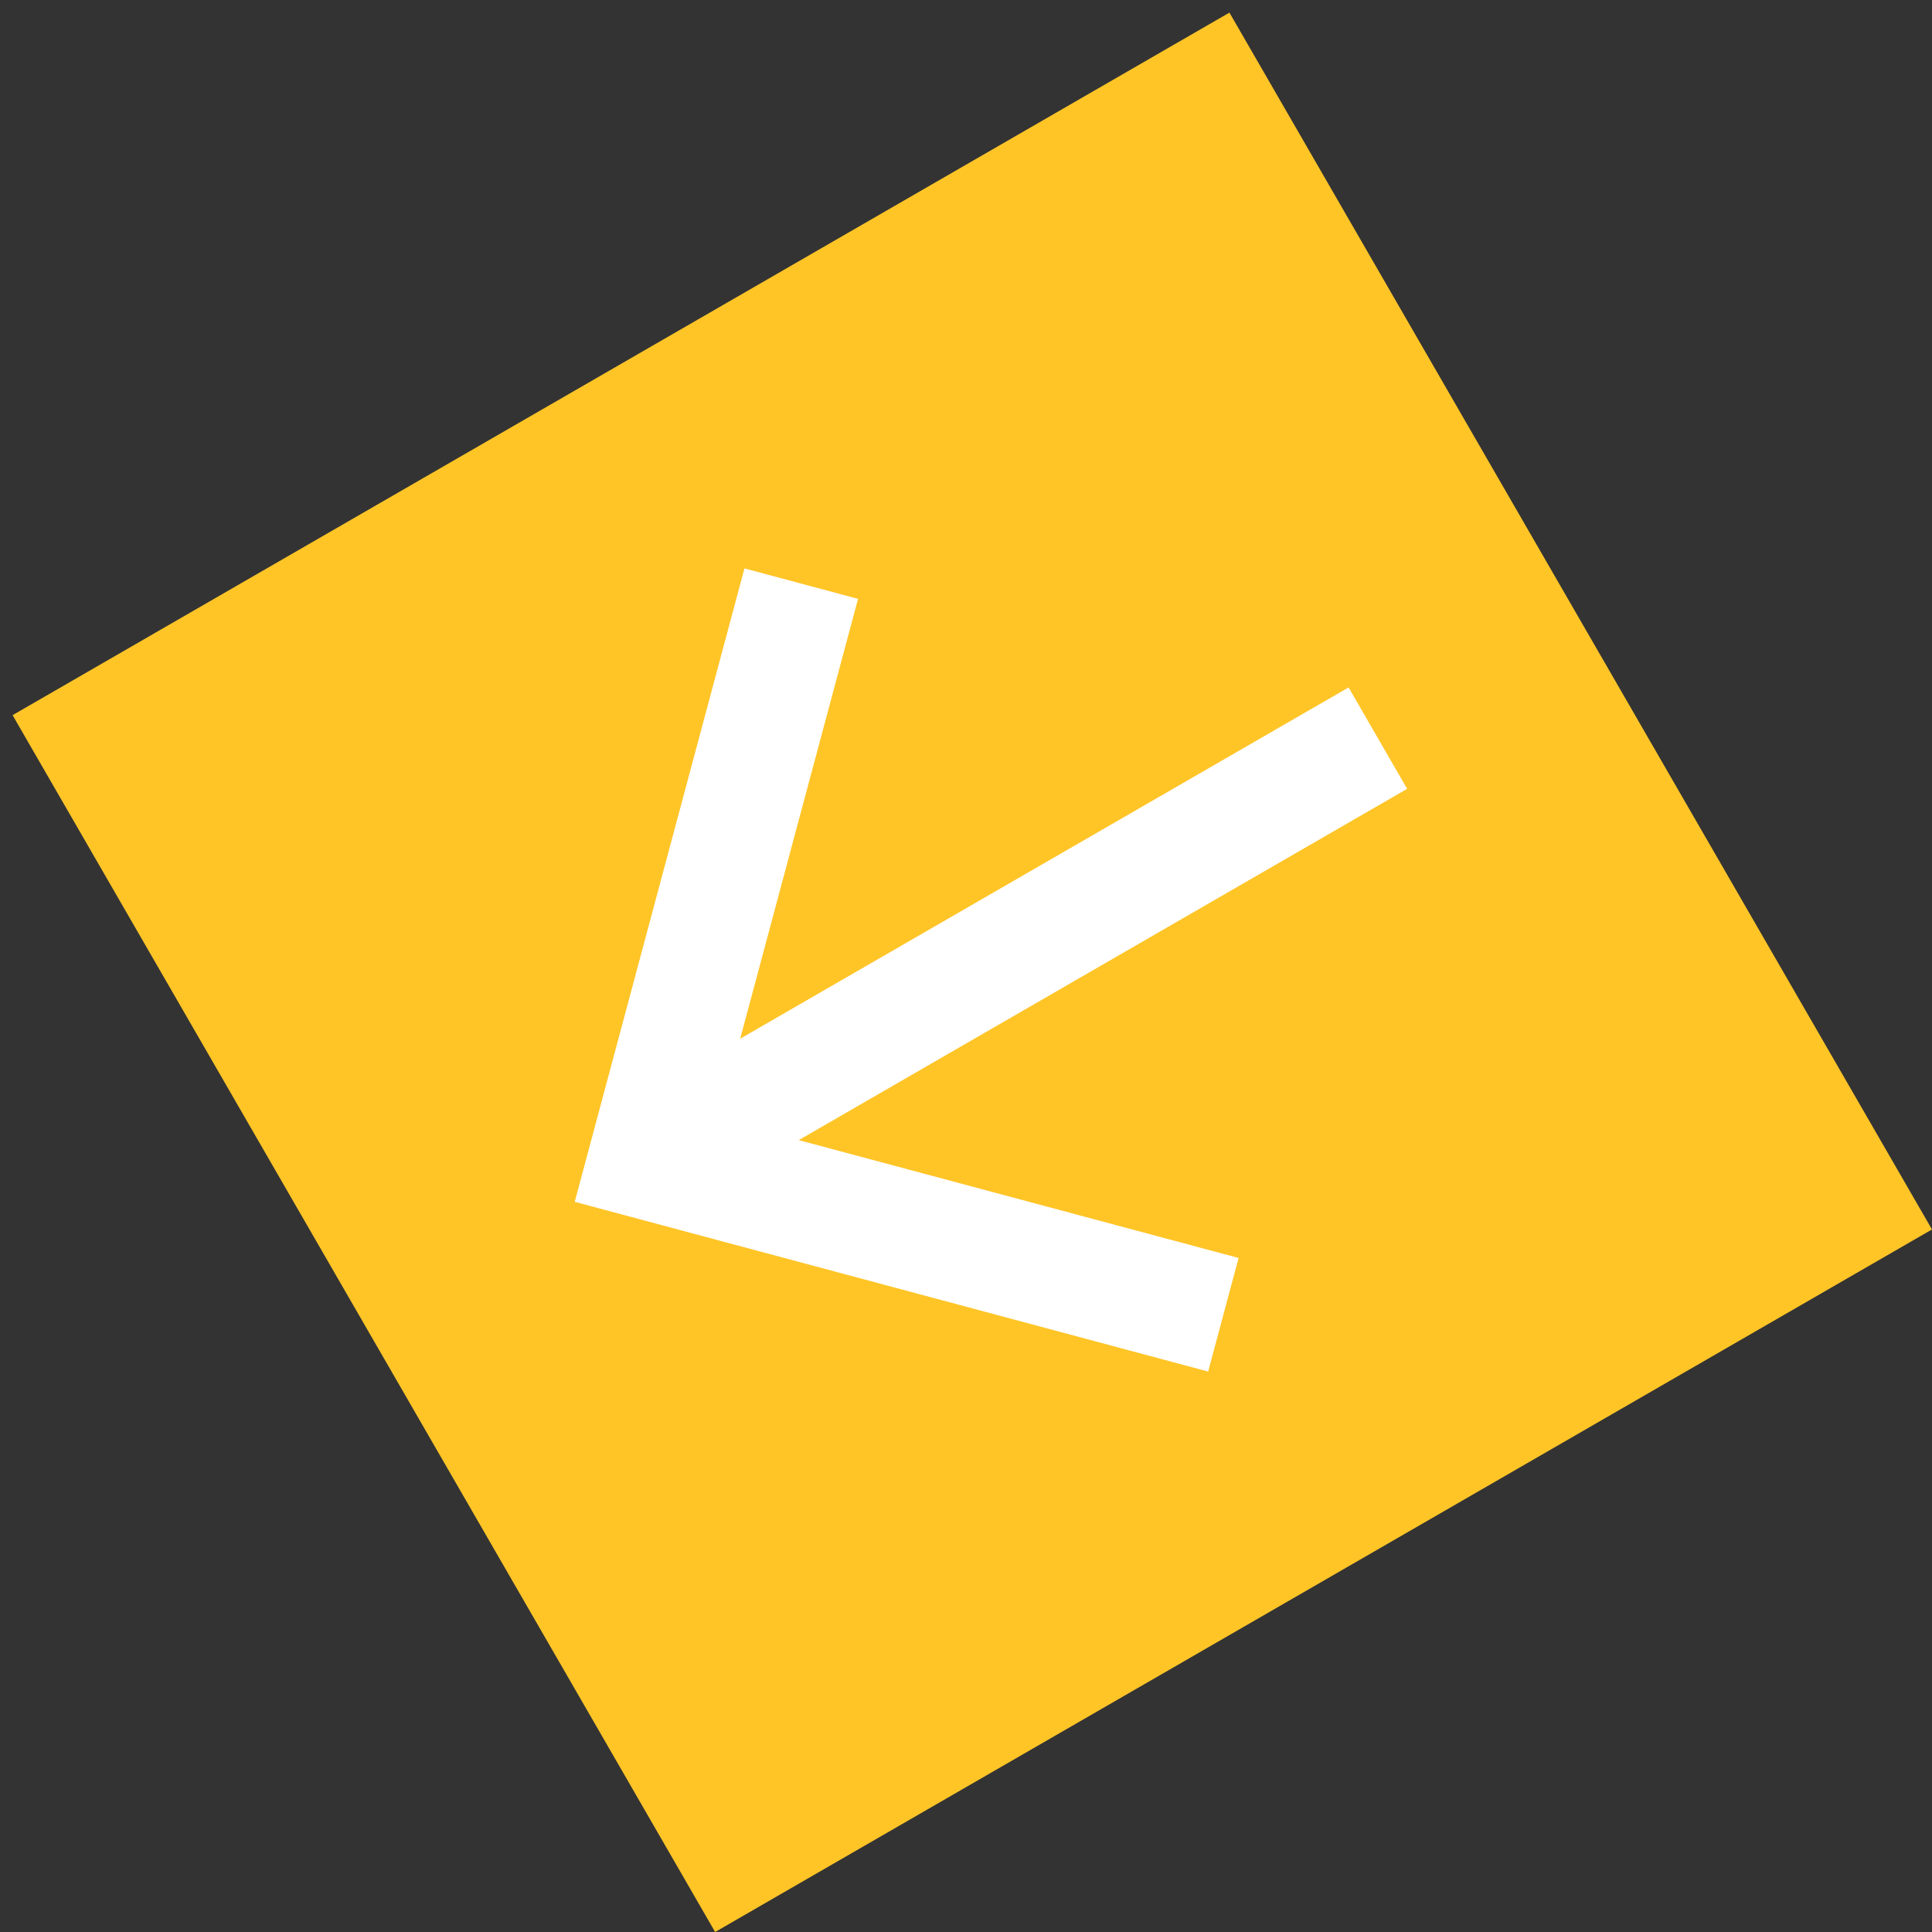 <svg width="33" height="33" viewBox="0 0 33 33" fill="none" xmlns="http://www.w3.org/2000/svg">
<rect x="0" y="0" width="33" height="33" fill="#333333" stroke="none"/>
<rect width="24" height="24" transform="translate(12.215 33) rotate(-120)" fill="#FFC527"/>
<path d="M23.035 11.742L24.035 13.474L13.643 19.474L21.156 21.487L20.636 23.427L9.817 20.528L12.716 9.709L14.656 10.229L12.643 17.742L23.035 11.742Z" fill="white"/>
</svg>
